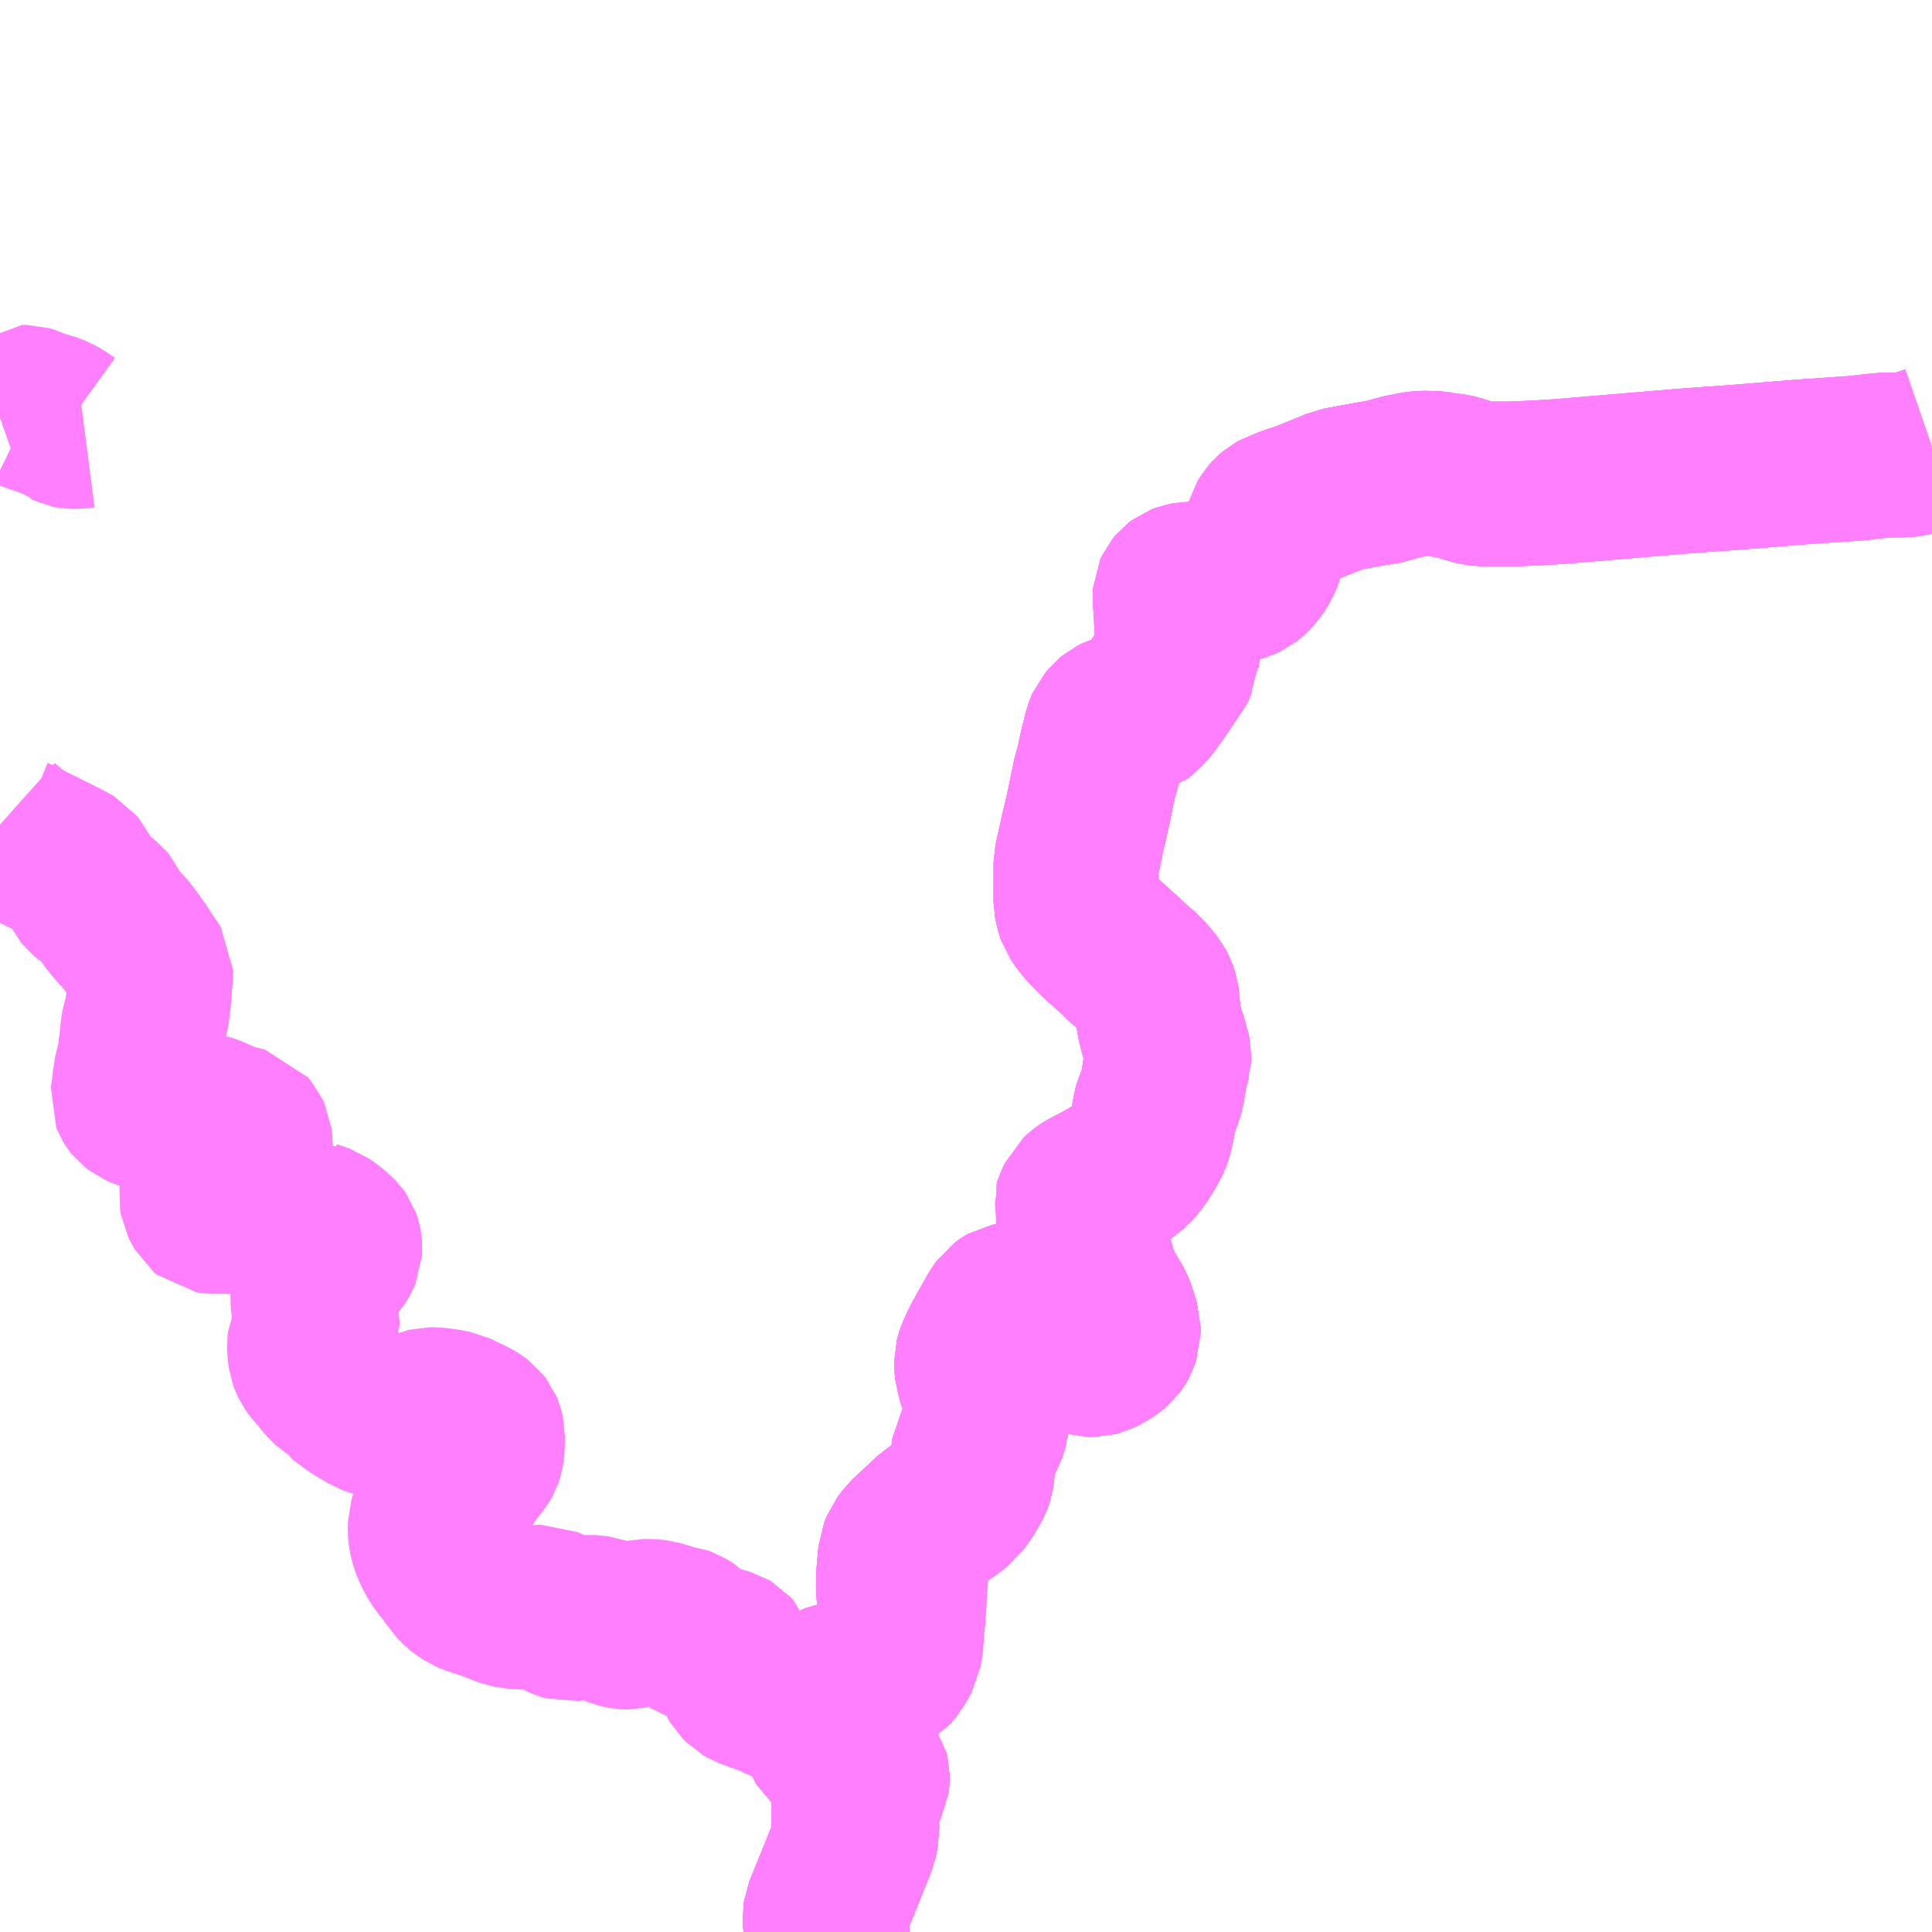 <?xml version="1.0" encoding="UTF-8"?>
<svg  xmlns="http://www.w3.org/2000/svg" xmlns:xlink="http://www.w3.org/1999/xlink" xmlns:go="http://purl.org/svgmap/profile" property="N07_001,N07_002,N07_003,N07_004,N07_005,N07_006,N07_007" viewBox="13605.469 -3401.367 8.789 8.789" go:dataArea="13605.46875 -3401.3671875 8.7890625 8.7890625" >
<globalCoordinateSystem srsName="http://purl.org/crs/84" transform="matrix(100.0,0.0,0.0,-100.0,0.0,0.0)" />
<defs>
 <g id="p0" >
  <circle cx="0.0" cy="0.0" r="3" stroke="green" stroke-width="0.75" vector-effect="non-scaling-stroke" />
 </g>
</defs>
<g fill="none" fill-rule="evenodd" stroke="#FF00FF" stroke-width="0.75" opacity="0.5" vector-effect="non-scaling-stroke" stroke-linejoin="bevel" >
<path content="1,三交南紀交通（株）,名古屋南紀高速バス,5.0,5.0,5.0," xlink:title="1" d="M13609.236,-3392.578L13609.232,-3392.585L13609.23,-3392.59L13609.225,-3392.611L13609.223,-3392.647L13609.226,-3392.668L13609.308,-3392.87L13609.357,-3392.992L13609.367,-3393.039L13609.366,-3393.061L13609.352,-3393.093L13609.346,-3393.121L13609.349,-3393.134L13609.354,-3393.152L13609.379,-3393.201L13609.401,-3393.238L13609.412,-3393.26L13609.414,-3393.275L13609.414,-3393.288L13609.411,-3393.3L13609.4,-3393.316L13609.385,-3393.332L13609.371,-3393.345L13609.267,-3393.418L13609.252,-3393.427L13609.241,-3393.437L13609.229,-3393.448L13609.222,-3393.459L13609.216,-3393.477L13609.215,-3393.486L13609.214,-3393.503L13609.216,-3393.506L13609.217,-3393.529L13609.224,-3393.595L13609.225,-3393.602L13609.227,-3393.616L13609.231,-3393.639L13609.235,-3393.67L13609.242,-3393.683L13609.249,-3393.691L13609.261,-3393.698L13609.276,-3393.704L13609.301,-3393.708L13609.319,-3393.71L13609.411,-3393.729L13609.448,-3393.744L13609.477,-3393.757L13609.511,-3393.777L13609.529,-3393.794L13609.543,-3393.819L13609.556,-3393.844L13609.563,-3393.904L13609.565,-3393.985L13609.56,-3394.098L13609.556,-3394.144L13609.558,-3394.21L13609.566,-3394.299L13609.579,-3394.331L13609.603,-3394.363L13609.718,-3394.47L13609.798,-3394.523L13609.841,-3394.564L13609.849,-3394.577L13609.876,-3394.622L13609.885,-3394.641L13609.887,-3394.647L13609.888,-3394.653L13609.893,-3394.689L13609.893,-3394.704L13609.901,-3394.784L13609.944,-3394.852L13609.953,-3394.88L13609.955,-3394.889L13609.956,-3394.891L13609.958,-3394.904L13609.956,-3394.96L13609.952,-3395.036L13609.915,-3395.128L13609.913,-3395.148L13609.913,-3395.179L13609.916,-3395.191L13609.921,-3395.206L13609.935,-3395.236L13609.959,-3395.284L13609.961,-3395.286L13609.976,-3395.314L13609.985,-3395.329L13610.02,-3395.391L13610.035,-3395.412L13610.05,-3395.423L13610.057,-3395.427L13610.072,-3395.43L13610.1,-3395.431L13610.12,-3395.429L13610.146,-3395.423L13610.17,-3395.415L13610.189,-3395.407L13610.231,-3395.383L13610.271,-3395.358L13610.282,-3395.35L13610.293,-3395.339L13610.303,-3395.326L13610.312,-3395.308L13610.318,-3395.286L13610.323,-3395.261L13610.324,-3395.254L13610.326,-3395.251L13610.331,-3395.247L13610.337,-3395.242L13610.377,-3395.22L13610.394,-3395.213L13610.419,-3395.206L13610.446,-3395.206L13610.465,-3395.211L13610.489,-3395.223L13610.517,-3395.241L13610.533,-3395.254L13610.541,-3395.265L13610.546,-3395.274L13610.555,-3395.3L13610.555,-3395.331L13610.545,-3395.363L13610.543,-3395.371L13610.533,-3395.4L13610.524,-3395.422L13610.52,-3395.429L13610.437,-3395.544L13610.42,-3395.635L13610.385,-3395.758L13610.353,-3395.85L13610.371,-3395.896L13610.38,-3395.915L13610.395,-3395.929L13610.403,-3395.936L13610.413,-3395.943L13610.445,-3395.96L13610.487,-3395.982L13610.501,-3395.99L13610.531,-3396.007L13610.586,-3396.044L13610.608,-3396.063L13610.617,-3396.071L13610.622,-3396.076L13610.644,-3396.104L13610.663,-3396.133L13610.671,-3396.146L13610.693,-3396.186L13610.699,-3396.202L13610.704,-3396.22L13610.707,-3396.232L13610.718,-3396.285L13610.723,-3396.316L13610.729,-3396.337L13610.743,-3396.369L13610.756,-3396.41L13610.769,-3396.493L13610.787,-3396.559L13610.779,-3396.598L13610.775,-3396.606L13610.764,-3396.648L13610.758,-3396.66L13610.751,-3396.685L13610.742,-3396.721L13610.737,-3396.759L13610.734,-3396.797L13610.731,-3396.825L13610.73,-3396.832L13610.723,-3396.853L13610.712,-3396.874L13610.679,-3396.914L13610.649,-3396.944L13610.596,-3396.989L13610.57,-3397.015L13610.558,-3397.026L13610.537,-3397.045L13610.468,-3397.107L13610.422,-3397.154L13610.399,-3397.182L13610.378,-3397.213L13610.372,-3397.23L13610.368,-3397.247L13610.367,-3397.253L13610.366,-3397.255L13610.364,-3397.265L13610.364,-3397.442L13610.385,-3397.537L13610.39,-3397.557L13610.395,-3397.584L13610.404,-3397.618L13610.428,-3397.726L13610.432,-3397.747L13610.449,-3397.829L13610.465,-3397.886L13610.477,-3397.944L13610.5,-3398.038L13610.503,-3398.046L13610.51,-3398.062L13610.529,-3398.085L13610.541,-3398.095L13610.555,-3398.102L13610.571,-3398.107L13610.595,-3398.112L13610.607,-3398.115L13610.621,-3398.12L13610.651,-3398.129L13610.658,-3398.134L13610.672,-3398.149L13610.686,-3398.164L13610.731,-3398.226L13610.813,-3398.348L13610.827,-3398.372L13610.827,-3398.398L13610.821,-3398.548L13610.815,-3398.653L13610.816,-3398.668L13610.821,-3398.679L13610.831,-3398.691L13610.843,-3398.7L13610.856,-3398.705L13610.877,-3398.709L13610.912,-3398.709L13610.919,-3398.708L13610.971,-3398.709L13611.021,-3398.715L13611.028,-3398.715L13611.052,-3398.72L13611.09,-3398.727L13611.116,-3398.735L13611.135,-3398.744L13611.15,-3398.756L13611.172,-3398.779L13611.193,-3398.811L13611.204,-3398.837L13611.216,-3398.875L13611.224,-3398.91L13611.23,-3398.956L13611.237,-3398.982L13611.251,-3399.005L13611.26,-3399.015L13611.274,-3399.027L13611.285,-3399.033L13611.303,-3399.039L13611.341,-3399.055L13611.405,-3399.076L13611.461,-3399.099L13611.524,-3399.124L13611.559,-3399.139L13611.689,-3399.163L13611.716,-3399.168L13611.745,-3399.171L13611.766,-3399.176L13611.802,-3399.186L13611.815,-3399.189L13611.837,-3399.197L13611.872,-3399.203L13611.918,-3399.212L13611.946,-3399.214L13611.991,-3399.213L13612.029,-3399.209L13612.032,-3399.207L13612.07,-3399.202L13612.083,-3399.2L13612.096,-3399.197L13612.14,-3399.183L13612.158,-3399.176L13612.215,-3399.165L13612.236,-3399.165L13612.338,-3399.165L13612.455,-3399.17L13612.57,-3399.177L13612.688,-3399.187L13612.95,-3399.209L13613.126,-3399.224L13613.235,-3399.232L13613.35,-3399.24L13613.671,-3399.266L13613.932,-3399.284L13613.958,-3399.288L13614.024,-3399.295L13614.057,-3399.297L13614.131,-3399.298L13614.165,-3399.302L13614.197,-3399.311L13614.258,-3399.332"/>
<path content="1,三重交通（株）,勝浦・南紀～横浜・東京・大宮,1.0,1.0,1.0," xlink:title="1" d="M13614.258,-3399.332L13614.197,-3399.311L13614.165,-3399.302L13614.131,-3399.298L13614.057,-3399.297L13614.024,-3399.295L13613.958,-3399.288L13613.932,-3399.284L13613.671,-3399.266L13613.35,-3399.24L13613.235,-3399.232L13613.126,-3399.224L13612.95,-3399.209L13612.688,-3399.187L13612.57,-3399.177L13612.455,-3399.17L13612.338,-3399.165L13612.236,-3399.165L13612.215,-3399.165L13612.158,-3399.176L13612.14,-3399.183L13612.096,-3399.197L13612.083,-3399.2L13612.07,-3399.202L13612.032,-3399.207L13612.029,-3399.209L13611.991,-3399.213L13611.946,-3399.214L13611.918,-3399.212L13611.872,-3399.203L13611.837,-3399.197L13611.815,-3399.189L13611.802,-3399.186L13611.766,-3399.176L13611.745,-3399.171L13611.716,-3399.168L13611.689,-3399.163L13611.559,-3399.139L13611.524,-3399.124L13611.461,-3399.099L13611.405,-3399.076L13611.341,-3399.055L13611.303,-3399.039L13611.285,-3399.033L13611.274,-3399.027L13611.26,-3399.015L13611.251,-3399.005L13611.237,-3398.982L13611.23,-3398.956L13611.224,-3398.91L13611.216,-3398.875L13611.204,-3398.837L13611.193,-3398.811L13611.172,-3398.779L13611.15,-3398.756L13611.135,-3398.744L13611.116,-3398.735L13611.09,-3398.727L13611.052,-3398.72L13611.028,-3398.715L13611.021,-3398.715L13610.971,-3398.709L13610.919,-3398.708L13610.912,-3398.709L13610.877,-3398.709L13610.856,-3398.705L13610.843,-3398.7L13610.831,-3398.691L13610.821,-3398.679L13610.816,-3398.668L13610.815,-3398.653L13610.821,-3398.548L13610.827,-3398.398L13610.827,-3398.372L13610.813,-3398.348L13610.731,-3398.226L13610.686,-3398.164L13610.672,-3398.149L13610.658,-3398.134L13610.651,-3398.129L13610.621,-3398.12L13610.607,-3398.115L13610.595,-3398.112L13610.571,-3398.107L13610.555,-3398.102L13610.541,-3398.095L13610.529,-3398.085L13610.51,-3398.062L13610.503,-3398.046L13610.5,-3398.038L13610.477,-3397.944L13610.465,-3397.886L13610.449,-3397.829L13610.432,-3397.747L13610.428,-3397.726L13610.404,-3397.618L13610.395,-3397.584L13610.39,-3397.557L13610.385,-3397.537L13610.364,-3397.442L13610.364,-3397.319L13610.364,-3397.265L13610.366,-3397.255L13610.367,-3397.253L13610.368,-3397.247L13610.372,-3397.23L13610.378,-3397.213L13610.399,-3397.182L13610.422,-3397.154L13610.468,-3397.107L13610.537,-3397.045L13610.558,-3397.026L13610.57,-3397.015L13610.596,-3396.989L13610.649,-3396.944L13610.679,-3396.914L13610.712,-3396.874L13610.723,-3396.853L13610.73,-3396.832L13610.731,-3396.825L13610.734,-3396.797L13610.737,-3396.759L13610.742,-3396.721L13610.751,-3396.685L13610.758,-3396.66L13610.764,-3396.648L13610.775,-3396.606L13610.779,-3396.598L13610.787,-3396.559L13610.769,-3396.493L13610.756,-3396.41L13610.743,-3396.369L13610.729,-3396.337L13610.723,-3396.316L13610.718,-3396.285L13610.704,-3396.22L13610.699,-3396.202L13610.693,-3396.186L13610.671,-3396.146L13610.663,-3396.133L13610.644,-3396.104L13610.622,-3396.076L13610.617,-3396.071L13610.608,-3396.063L13610.586,-3396.044L13610.531,-3396.007L13610.501,-3395.99L13610.487,-3395.982L13610.445,-3395.96L13610.413,-3395.943L13610.403,-3395.936L13610.395,-3395.929L13610.38,-3395.915L13610.371,-3395.896L13610.353,-3395.85L13610.385,-3395.758L13610.42,-3395.635L13610.437,-3395.544L13610.52,-3395.429L13610.524,-3395.422L13610.533,-3395.4L13610.543,-3395.371L13610.545,-3395.363L13610.555,-3395.331L13610.555,-3395.3L13610.546,-3395.274L13610.541,-3395.265L13610.533,-3395.254L13610.517,-3395.241L13610.489,-3395.223L13610.465,-3395.211L13610.446,-3395.206L13610.419,-3395.206L13610.394,-3395.213L13610.377,-3395.22L13610.337,-3395.242L13610.331,-3395.247L13610.326,-3395.251L13610.324,-3395.254L13610.323,-3395.261L13610.318,-3395.286L13610.312,-3395.308L13610.303,-3395.326L13610.293,-3395.339L13610.282,-3395.35L13610.271,-3395.358L13610.231,-3395.383L13610.189,-3395.407L13610.17,-3395.415L13610.146,-3395.423L13610.12,-3395.429L13610.1,-3395.431L13610.072,-3395.43L13610.057,-3395.427L13610.05,-3395.423L13610.035,-3395.412L13610.02,-3395.391L13609.985,-3395.329L13609.976,-3395.314L13609.961,-3395.286L13609.959,-3395.284L13609.935,-3395.236L13609.921,-3395.206L13609.916,-3395.191L13609.913,-3395.179L13609.913,-3395.148L13609.915,-3395.128L13609.952,-3395.036L13609.956,-3394.96L13609.958,-3394.904L13609.956,-3394.891L13609.955,-3394.889L13609.953,-3394.88L13609.944,-3394.852L13609.901,-3394.784L13609.893,-3394.704L13609.893,-3394.689L13609.888,-3394.653L13609.887,-3394.647L13609.885,-3394.641L13609.876,-3394.622L13609.849,-3394.577L13609.841,-3394.564L13609.798,-3394.523L13609.718,-3394.47L13609.603,-3394.363L13609.579,-3394.331L13609.566,-3394.299L13609.558,-3394.21L13609.556,-3394.144L13609.56,-3394.098L13609.565,-3393.985L13609.563,-3393.904L13609.556,-3393.844L13609.543,-3393.819L13609.529,-3393.794L13609.511,-3393.777L13609.477,-3393.757L13609.448,-3393.744L13609.411,-3393.729L13609.319,-3393.71L13609.301,-3393.708L13609.276,-3393.704L13609.261,-3393.698L13609.249,-3393.691L13609.242,-3393.683L13609.235,-3393.67L13609.231,-3393.639L13609.227,-3393.616L13609.225,-3393.602L13609.224,-3393.595L13609.217,-3393.529L13609.216,-3393.506L13609.214,-3393.503L13609.215,-3393.486L13609.216,-3393.477L13609.222,-3393.459L13609.229,-3393.448L13609.241,-3393.437L13609.252,-3393.427L13609.267,-3393.418L13609.371,-3393.345L13609.385,-3393.332L13609.4,-3393.316L13609.411,-3393.3L13609.414,-3393.288L13609.414,-3393.275L13609.412,-3393.26L13609.401,-3393.238L13609.379,-3393.201L13609.354,-3393.152L13609.349,-3393.134L13609.346,-3393.121L13609.352,-3393.093L13609.366,-3393.061L13609.367,-3393.039L13609.357,-3392.992L13609.308,-3392.87L13609.226,-3392.668L13609.223,-3392.647L13609.225,-3392.611L13609.23,-3392.59L13609.232,-3392.585L13609.236,-3392.578"/>
<path content="1,三重交通（株）,津～尾鷲・熊野,9.0,9.0,9.0," xlink:title="1" d="M13609.224,-3393.595L13609.217,-3393.529L13609.216,-3393.506L13609.214,-3393.503L13609.215,-3393.486L13609.216,-3393.477L13609.222,-3393.459L13609.229,-3393.448L13609.241,-3393.437L13609.252,-3393.427L13609.267,-3393.418L13609.371,-3393.345L13609.385,-3393.332L13609.4,-3393.316L13609.411,-3393.3L13609.414,-3393.288L13609.414,-3393.275L13609.412,-3393.26L13609.401,-3393.238L13609.379,-3393.201L13609.354,-3393.152L13609.349,-3393.134L13609.346,-3393.121L13609.352,-3393.093L13609.366,-3393.061L13609.367,-3393.039L13609.357,-3392.992L13609.308,-3392.87L13609.226,-3392.668L13609.223,-3392.647L13609.225,-3392.611L13609.23,-3392.59L13609.232,-3392.585L13609.236,-3392.578"/>
<path content="1,三重交通（株）,津～尾鷲・熊野,9.0,9.0,9.0," xlink:title="1" d="M13609.224,-3393.595L13609.213,-3393.593L13609.132,-3393.617"/>
<path content="1,三重交通（株）,津～尾鷲・熊野,9.0,9.0,9.0," xlink:title="1" d="M13614.258,-3399.332L13614.197,-3399.311L13614.165,-3399.302L13614.131,-3399.298L13614.057,-3399.297L13614.024,-3399.295L13613.958,-3399.288L13613.932,-3399.284L13613.671,-3399.266L13613.35,-3399.24L13613.235,-3399.232L13613.126,-3399.224L13612.95,-3399.209L13612.688,-3399.187L13612.57,-3399.177L13612.455,-3399.17L13612.338,-3399.165L13612.236,-3399.165L13612.215,-3399.165L13612.158,-3399.176L13612.14,-3399.183L13612.096,-3399.197L13612.083,-3399.2L13612.07,-3399.202L13612.032,-3399.207L13612.029,-3399.209L13611.991,-3399.213L13611.946,-3399.214L13611.918,-3399.212L13611.872,-3399.203L13611.837,-3399.197L13611.815,-3399.189L13611.802,-3399.186L13611.766,-3399.176L13611.745,-3399.171L13611.716,-3399.168L13611.689,-3399.163L13611.559,-3399.139L13611.524,-3399.124L13611.461,-3399.099L13611.405,-3399.076L13611.341,-3399.055L13611.303,-3399.039L13611.285,-3399.033L13611.274,-3399.027L13611.26,-3399.015L13611.251,-3399.005L13611.237,-3398.982L13611.23,-3398.956L13611.224,-3398.91L13611.216,-3398.875L13611.204,-3398.837L13611.193,-3398.811L13611.172,-3398.779L13611.15,-3398.756L13611.135,-3398.744L13611.116,-3398.735L13611.09,-3398.727L13611.052,-3398.72L13611.028,-3398.715L13611.021,-3398.715L13610.971,-3398.709L13610.919,-3398.708L13610.912,-3398.709L13610.877,-3398.709L13610.856,-3398.705L13610.843,-3398.7L13610.831,-3398.691L13610.821,-3398.679L13610.816,-3398.668L13610.815,-3398.653L13610.821,-3398.548L13610.827,-3398.398L13610.827,-3398.372L13610.813,-3398.348L13610.731,-3398.226L13610.686,-3398.164L13610.672,-3398.149L13610.658,-3398.134L13610.651,-3398.129L13610.621,-3398.12L13610.607,-3398.115L13610.595,-3398.112L13610.571,-3398.107L13610.555,-3398.102L13610.541,-3398.095L13610.529,-3398.085L13610.51,-3398.062L13610.503,-3398.046L13610.5,-3398.038L13610.477,-3397.944L13610.465,-3397.886L13610.449,-3397.829L13610.432,-3397.747L13610.428,-3397.726L13610.404,-3397.618L13610.395,-3397.584L13610.39,-3397.557L13610.385,-3397.537L13610.364,-3397.442L13610.364,-3397.265L13610.366,-3397.255L13610.367,-3397.253L13610.368,-3397.247L13610.372,-3397.23L13610.378,-3397.213L13610.399,-3397.182L13610.422,-3397.154L13610.468,-3397.107L13610.537,-3397.045L13610.558,-3397.026L13610.57,-3397.015L13610.596,-3396.989L13610.649,-3396.944L13610.679,-3396.914L13610.712,-3396.874L13610.723,-3396.853L13610.73,-3396.832L13610.731,-3396.825L13610.734,-3396.797L13610.737,-3396.759L13610.742,-3396.721L13610.751,-3396.685L13610.758,-3396.66L13610.764,-3396.648L13610.775,-3396.606L13610.779,-3396.598L13610.787,-3396.559L13610.769,-3396.493L13610.756,-3396.41L13610.743,-3396.369L13610.729,-3396.337L13610.723,-3396.316L13610.718,-3396.285L13610.707,-3396.232L13610.704,-3396.22L13610.699,-3396.202L13610.693,-3396.186L13610.671,-3396.146L13610.663,-3396.133L13610.644,-3396.104L13610.622,-3396.076L13610.617,-3396.071L13610.608,-3396.063L13610.586,-3396.044L13610.531,-3396.007L13610.501,-3395.99L13610.487,-3395.982L13610.445,-3395.96L13610.413,-3395.943L13610.403,-3395.936L13610.395,-3395.929L13610.38,-3395.915L13610.371,-3395.896L13610.353,-3395.85L13610.385,-3395.758L13610.42,-3395.635L13610.437,-3395.544L13610.52,-3395.429L13610.524,-3395.422L13610.533,-3395.4L13610.543,-3395.371L13610.545,-3395.363L13610.555,-3395.331L13610.555,-3395.3L13610.546,-3395.274L13610.541,-3395.265L13610.533,-3395.254L13610.517,-3395.241L13610.489,-3395.223L13610.465,-3395.211L13610.446,-3395.206L13610.419,-3395.206L13610.394,-3395.213L13610.377,-3395.22L13610.337,-3395.242L13610.331,-3395.247L13610.326,-3395.251L13610.324,-3395.254L13610.323,-3395.261L13610.318,-3395.286L13610.312,-3395.308L13610.303,-3395.326L13610.293,-3395.339L13610.282,-3395.35L13610.271,-3395.358L13610.231,-3395.383L13610.189,-3395.407L13610.17,-3395.415L13610.146,-3395.423L13610.12,-3395.429L13610.1,-3395.431L13610.072,-3395.43L13610.057,-3395.427L13610.05,-3395.423L13610.035,-3395.412L13610.02,-3395.391L13609.985,-3395.329L13609.976,-3395.314L13609.961,-3395.286L13609.959,-3395.284L13609.935,-3395.236L13609.921,-3395.206L13609.916,-3395.191L13609.913,-3395.179L13609.913,-3395.148L13609.915,-3395.128L13609.952,-3395.036L13609.956,-3394.96L13609.958,-3394.904L13609.956,-3394.891L13609.955,-3394.889L13609.953,-3394.88L13609.944,-3394.852L13609.901,-3394.784L13609.893,-3394.704L13609.893,-3394.689L13609.888,-3394.653L13609.887,-3394.647L13609.885,-3394.641L13609.876,-3394.622L13609.849,-3394.577L13609.841,-3394.564L13609.798,-3394.523L13609.718,-3394.47L13609.603,-3394.363L13609.579,-3394.331L13609.566,-3394.299L13609.558,-3394.21L13609.556,-3394.144L13609.56,-3394.098L13609.565,-3393.985L13609.563,-3393.904L13609.556,-3393.844L13609.543,-3393.819L13609.529,-3393.794L13609.511,-3393.777L13609.477,-3393.757L13609.448,-3393.744L13609.411,-3393.729L13609.319,-3393.71L13609.301,-3393.708L13609.276,-3393.704L13609.261,-3393.698L13609.249,-3393.691L13609.242,-3393.683L13609.235,-3393.67L13609.231,-3393.639L13609.227,-3393.616L13609.225,-3393.602L13609.224,-3393.595"/>
<path content="1,三重交通（株）,熊野新宮線_02_on,20.5,15.0,15.0," xlink:title="1" d="M13609.224,-3393.595L13609.234,-3393.586L13609.262,-3393.557L13609.27,-3393.524L13609.272,-3393.512L13609.273,-3393.509L13609.273,-3393.483L13609.268,-3393.46L13609.267,-3393.418L13609.371,-3393.345L13609.385,-3393.332L13609.4,-3393.316L13609.411,-3393.3L13609.414,-3393.288L13609.414,-3393.275L13609.412,-3393.26L13609.401,-3393.238L13609.379,-3393.201L13609.354,-3393.152L13609.349,-3393.134L13609.346,-3393.121L13609.352,-3393.093L13609.366,-3393.061L13609.367,-3393.039L13609.357,-3392.992L13609.308,-3392.87L13609.226,-3392.668L13609.223,-3392.647L13609.225,-3392.611L13609.23,-3392.59L13609.232,-3392.585L13609.236,-3392.578"/>
<path content="1,三重交通（株）,熊野新宮線_02_on,20.5,15.0,15.0," xlink:title="1" d="M13609.224,-3393.595L13609.213,-3393.593L13609.132,-3393.617"/>
<path content="1,三重交通（株）,熊野新宮線_02_on,20.5,15.0,15.0," xlink:title="1" d="M13610.827,-3398.372L13610.813,-3398.348L13610.731,-3398.226L13610.686,-3398.164L13610.672,-3398.149L13610.658,-3398.134L13610.651,-3398.129L13610.621,-3398.12L13610.607,-3398.115L13610.595,-3398.112L13610.571,-3398.107L13610.555,-3398.102L13610.541,-3398.095L13610.529,-3398.085L13610.51,-3398.062L13610.503,-3398.046L13610.5,-3398.038L13610.477,-3397.944L13610.465,-3397.886L13610.449,-3397.829L13610.432,-3397.747L13610.428,-3397.726L13610.404,-3397.618L13610.395,-3397.584L13610.39,-3397.557L13610.385,-3397.537L13610.364,-3397.442L13610.364,-3397.319L13610.364,-3397.265L13610.366,-3397.255L13610.367,-3397.253L13610.368,-3397.247L13610.372,-3397.23L13610.378,-3397.213L13610.399,-3397.182L13610.422,-3397.154L13610.468,-3397.107L13610.537,-3397.045L13610.558,-3397.026L13610.57,-3397.015L13610.596,-3396.989L13610.649,-3396.944L13610.679,-3396.914L13610.712,-3396.874L13610.723,-3396.853L13610.73,-3396.832L13610.731,-3396.825L13610.734,-3396.797L13610.737,-3396.759L13610.742,-3396.721L13610.751,-3396.685L13610.758,-3396.66L13610.764,-3396.648L13610.775,-3396.606L13610.779,-3396.598L13610.787,-3396.559L13610.769,-3396.493L13610.756,-3396.41L13610.743,-3396.369L13610.729,-3396.337L13610.723,-3396.316L13610.718,-3396.285L13610.707,-3396.232L13610.699,-3396.202L13610.693,-3396.186L13610.671,-3396.146L13610.663,-3396.133L13610.644,-3396.104L13610.622,-3396.076L13610.617,-3396.071L13610.608,-3396.063L13610.586,-3396.044L13610.531,-3396.007L13610.501,-3395.99L13610.487,-3395.982L13610.445,-3395.96L13610.413,-3395.943L13610.403,-3395.936L13610.395,-3395.929L13610.38,-3395.915L13610.371,-3395.896L13610.353,-3395.85L13610.385,-3395.758L13610.42,-3395.635L13610.437,-3395.544L13610.52,-3395.429L13610.524,-3395.422L13610.533,-3395.4L13610.543,-3395.371L13610.545,-3395.363L13610.555,-3395.331L13610.555,-3395.3L13610.546,-3395.274L13610.541,-3395.265L13610.533,-3395.254L13610.517,-3395.241L13610.489,-3395.223L13610.465,-3395.211L13610.446,-3395.206L13610.419,-3395.206L13610.394,-3395.213L13610.377,-3395.22L13610.337,-3395.242L13610.331,-3395.247L13610.326,-3395.251L13610.324,-3395.254L13610.323,-3395.261L13610.318,-3395.286L13610.312,-3395.308L13610.303,-3395.326L13610.293,-3395.339L13610.282,-3395.35L13610.271,-3395.358L13610.231,-3395.383L13610.189,-3395.407L13610.17,-3395.415L13610.146,-3395.423L13610.12,-3395.429L13610.1,-3395.431L13610.072,-3395.43L13610.057,-3395.427L13610.05,-3395.423L13610.035,-3395.412L13610.02,-3395.391L13609.985,-3395.329L13609.976,-3395.314L13609.961,-3395.286L13609.959,-3395.284L13609.935,-3395.236L13609.921,-3395.206L13609.916,-3395.191L13609.913,-3395.179L13609.913,-3395.148L13609.915,-3395.128L13609.952,-3395.036L13609.956,-3394.96L13609.958,-3394.904L13609.956,-3394.891L13609.955,-3394.889L13609.953,-3394.88L13609.944,-3394.852L13609.901,-3394.784L13609.893,-3394.704L13609.893,-3394.689L13609.888,-3394.653L13609.887,-3394.647L13609.885,-3394.641L13609.876,-3394.622L13609.849,-3394.577L13609.841,-3394.564L13609.798,-3394.523L13609.718,-3394.47L13609.603,-3394.363L13609.579,-3394.331L13609.566,-3394.299L13609.558,-3394.21L13609.556,-3394.144L13609.56,-3394.098L13609.565,-3393.985L13609.563,-3393.904L13609.556,-3393.844L13609.543,-3393.819L13609.529,-3393.794L13609.511,-3393.777L13609.477,-3393.757L13609.448,-3393.744L13609.411,-3393.729L13609.319,-3393.71L13609.301,-3393.708L13609.276,-3393.704L13609.261,-3393.698L13609.249,-3393.691L13609.242,-3393.683L13609.235,-3393.67L13609.231,-3393.639L13609.227,-3393.616L13609.225,-3393.602L13609.224,-3393.595"/>
<path content="1,三重交通（株）,熊野新宮線_03_on,20.5,15.0,15.0," xlink:title="1" d="M13609.224,-3393.595L13609.234,-3393.586L13609.262,-3393.557L13609.27,-3393.524L13609.272,-3393.512L13609.273,-3393.509L13609.273,-3393.483L13609.268,-3393.46L13609.267,-3393.418L13609.371,-3393.345L13609.385,-3393.332L13609.4,-3393.316L13609.411,-3393.3L13609.414,-3393.288L13609.414,-3393.275L13609.412,-3393.26L13609.401,-3393.238L13609.379,-3393.201L13609.354,-3393.152L13609.349,-3393.134L13609.346,-3393.121L13609.352,-3393.093L13609.366,-3393.061L13609.367,-3393.039L13609.357,-3392.992L13609.308,-3392.87L13609.226,-3392.668L13609.223,-3392.647L13609.225,-3392.611L13609.23,-3392.59L13609.232,-3392.585L13609.236,-3392.578"/>
<path content="1,三重交通（株）,熊野新宮線_03_on,20.5,15.0,15.0," xlink:title="1" d="M13609.224,-3393.595L13609.213,-3393.593L13609.132,-3393.617"/>
<path content="1,三重交通（株）,熊野新宮線_03_on,20.5,15.0,15.0," xlink:title="1" d="M13610.827,-3398.372L13610.813,-3398.348L13610.731,-3398.226L13610.686,-3398.164L13610.672,-3398.149L13610.658,-3398.134L13610.651,-3398.129L13610.621,-3398.12L13610.607,-3398.115L13610.595,-3398.112L13610.571,-3398.107L13610.555,-3398.102L13610.541,-3398.095L13610.529,-3398.085L13610.51,-3398.062L13610.503,-3398.046L13610.5,-3398.038L13610.477,-3397.944L13610.465,-3397.886L13610.449,-3397.829L13610.432,-3397.747L13610.428,-3397.726L13610.404,-3397.618L13610.395,-3397.584L13610.39,-3397.557L13610.385,-3397.537L13610.364,-3397.442L13610.364,-3397.319L13610.364,-3397.265L13610.366,-3397.255L13610.367,-3397.253L13610.368,-3397.247L13610.372,-3397.23L13610.378,-3397.213L13610.399,-3397.182L13610.422,-3397.154L13610.468,-3397.107L13610.537,-3397.045L13610.558,-3397.026L13610.57,-3397.015L13610.596,-3396.989L13610.649,-3396.944L13610.679,-3396.914L13610.712,-3396.874L13610.723,-3396.853L13610.73,-3396.832L13610.731,-3396.825L13610.734,-3396.797L13610.737,-3396.759L13610.742,-3396.721L13610.751,-3396.685L13610.758,-3396.66L13610.764,-3396.648L13610.775,-3396.606L13610.779,-3396.598L13610.787,-3396.559L13610.769,-3396.493L13610.756,-3396.41L13610.743,-3396.369L13610.729,-3396.337L13610.723,-3396.316L13610.718,-3396.285L13610.707,-3396.232L13610.699,-3396.202L13610.693,-3396.186L13610.671,-3396.146L13610.663,-3396.133L13610.644,-3396.104L13610.622,-3396.076L13610.617,-3396.071L13610.608,-3396.063L13610.586,-3396.044L13610.531,-3396.007L13610.501,-3395.99L13610.487,-3395.982L13610.445,-3395.96L13610.413,-3395.943L13610.403,-3395.936L13610.395,-3395.929L13610.38,-3395.915L13610.371,-3395.896L13610.353,-3395.85L13610.385,-3395.758L13610.42,-3395.635L13610.437,-3395.544L13610.52,-3395.429L13610.524,-3395.422L13610.533,-3395.4L13610.543,-3395.371L13610.545,-3395.363L13610.555,-3395.331L13610.555,-3395.3L13610.546,-3395.274L13610.541,-3395.265L13610.533,-3395.254L13610.517,-3395.241L13610.489,-3395.223L13610.465,-3395.211L13610.446,-3395.206L13610.419,-3395.206L13610.394,-3395.213L13610.377,-3395.22L13610.337,-3395.242L13610.331,-3395.247L13610.326,-3395.251L13610.324,-3395.254L13610.323,-3395.261L13610.318,-3395.286L13610.312,-3395.308L13610.303,-3395.326L13610.293,-3395.339L13610.282,-3395.35L13610.271,-3395.358L13610.231,-3395.383L13610.189,-3395.407L13610.17,-3395.415L13610.146,-3395.423L13610.12,-3395.429L13610.1,-3395.431L13610.072,-3395.43L13610.057,-3395.427L13610.05,-3395.423L13610.035,-3395.412L13610.02,-3395.391L13609.985,-3395.329L13609.976,-3395.314L13609.961,-3395.286L13609.959,-3395.284L13609.935,-3395.236L13609.921,-3395.206L13609.916,-3395.191L13609.913,-3395.179L13609.913,-3395.148L13609.915,-3395.128L13609.952,-3395.036L13609.956,-3394.96L13609.958,-3394.904L13609.956,-3394.891L13609.955,-3394.889L13609.953,-3394.88L13609.944,-3394.852L13609.901,-3394.784L13609.893,-3394.704L13609.893,-3394.689L13609.888,-3394.653L13609.887,-3394.647L13609.885,-3394.641L13609.876,-3394.622L13609.849,-3394.577L13609.841,-3394.564L13609.798,-3394.523L13609.718,-3394.47L13609.603,-3394.363L13609.579,-3394.331L13609.566,-3394.299L13609.558,-3394.21L13609.556,-3394.144L13609.56,-3394.098L13609.565,-3393.985L13609.563,-3393.904L13609.556,-3393.844L13609.543,-3393.819L13609.529,-3393.794L13609.511,-3393.777L13609.477,-3393.757L13609.448,-3393.744L13609.411,-3393.729L13609.319,-3393.71L13609.301,-3393.708L13609.276,-3393.704L13609.261,-3393.698L13609.249,-3393.691L13609.242,-3393.683L13609.235,-3393.67L13609.231,-3393.639L13609.227,-3393.616L13609.225,-3393.602L13609.224,-3393.595"/>
<path content="1,西武観光バス,大宮・池袋・横浜～南紀勝浦線,1.0,1.0,1.0," xlink:title="1" d="M13614.258,-3399.332L13614.197,-3399.311L13614.165,-3399.302L13614.131,-3399.298L13614.057,-3399.297L13614.024,-3399.295L13613.958,-3399.288L13613.932,-3399.284L13613.671,-3399.266L13613.35,-3399.24L13613.235,-3399.232L13613.126,-3399.224L13612.95,-3399.209L13612.688,-3399.187L13612.57,-3399.177L13612.455,-3399.17L13612.338,-3399.165L13612.236,-3399.165L13612.215,-3399.165L13612.158,-3399.176L13612.14,-3399.183L13612.096,-3399.197L13612.083,-3399.2L13612.07,-3399.202L13612.032,-3399.207L13612.029,-3399.209L13611.991,-3399.213L13611.946,-3399.214L13611.918,-3399.212L13611.872,-3399.203L13611.837,-3399.197L13611.815,-3399.189L13611.802,-3399.186L13611.766,-3399.176L13611.745,-3399.171L13611.716,-3399.168L13611.689,-3399.163L13611.559,-3399.139L13611.524,-3399.124L13611.461,-3399.099L13611.405,-3399.076L13611.341,-3399.055L13611.303,-3399.039L13611.285,-3399.033L13611.274,-3399.027L13611.26,-3399.015L13611.251,-3399.005L13611.237,-3398.982L13611.23,-3398.956L13611.224,-3398.91L13611.216,-3398.875L13611.204,-3398.837L13611.193,-3398.811L13611.172,-3398.779L13611.15,-3398.756L13611.135,-3398.744L13611.116,-3398.735L13611.09,-3398.727L13611.052,-3398.72L13611.028,-3398.715L13611.021,-3398.715L13610.971,-3398.709L13610.919,-3398.708L13610.912,-3398.709L13610.877,-3398.709L13610.856,-3398.705L13610.843,-3398.7L13610.831,-3398.691L13610.821,-3398.679L13610.816,-3398.668L13610.815,-3398.653L13610.821,-3398.548L13610.827,-3398.398L13610.825,-3398.385L13610.827,-3398.372L13610.82,-3398.365L13610.813,-3398.348L13610.731,-3398.226L13610.686,-3398.164L13610.672,-3398.149L13610.658,-3398.134L13610.651,-3398.129L13610.621,-3398.12L13610.607,-3398.115L13610.595,-3398.112L13610.571,-3398.107L13610.555,-3398.102L13610.541,-3398.095L13610.529,-3398.085L13610.51,-3398.062L13610.505,-3398.051L13610.503,-3398.046L13610.5,-3398.038L13610.477,-3397.944L13610.465,-3397.886L13610.458,-3397.851L13610.449,-3397.829L13610.432,-3397.747L13610.428,-3397.726L13610.404,-3397.618L13610.395,-3397.584L13610.39,-3397.557L13610.385,-3397.537L13610.383,-3397.512L13610.382,-3397.504L13610.364,-3397.442L13610.367,-3397.349L13610.364,-3397.319L13610.364,-3397.265L13610.366,-3397.255L13610.367,-3397.253L13610.368,-3397.247L13610.372,-3397.23L13610.378,-3397.213L13610.399,-3397.182L13610.422,-3397.154L13610.468,-3397.107L13610.537,-3397.045L13610.558,-3397.026L13610.57,-3397.015L13610.596,-3396.989L13610.649,-3396.944L13610.679,-3396.914L13610.712,-3396.874L13610.723,-3396.853L13610.73,-3396.832L13610.731,-3396.825L13610.734,-3396.797L13610.737,-3396.759L13610.742,-3396.721L13610.751,-3396.685L13610.758,-3396.66L13610.764,-3396.648L13610.775,-3396.606L13610.779,-3396.598L13610.787,-3396.559L13610.787,-3396.536L13610.769,-3396.493L13610.756,-3396.41L13610.743,-3396.369L13610.729,-3396.337L13610.723,-3396.316L13610.718,-3396.285L13610.71,-3396.243L13610.707,-3396.232L13610.704,-3396.22L13610.699,-3396.202L13610.693,-3396.186L13610.671,-3396.146L13610.663,-3396.133L13610.644,-3396.104L13610.622,-3396.076L13610.617,-3396.071L13610.608,-3396.063L13610.586,-3396.044L13610.531,-3396.007L13610.501,-3395.99L13610.487,-3395.982L13610.445,-3395.96L13610.413,-3395.943L13610.403,-3395.936L13610.395,-3395.929L13610.38,-3395.915L13610.371,-3395.896L13610.37,-3395.869L13610.375,-3395.844L13610.393,-3395.766L13610.418,-3395.68L13610.425,-3395.66L13610.456,-3395.55L13610.462,-3395.535L13610.473,-3395.512L13610.52,-3395.429L13610.524,-3395.422L13610.533,-3395.4L13610.543,-3395.371L13610.545,-3395.363L13610.555,-3395.331L13610.555,-3395.3L13610.546,-3395.274L13610.541,-3395.265L13610.533,-3395.254L13610.517,-3395.241L13610.489,-3395.223L13610.465,-3395.211L13610.446,-3395.206L13610.419,-3395.206L13610.394,-3395.213L13610.377,-3395.22L13610.337,-3395.242L13610.331,-3395.247L13610.326,-3395.251L13610.324,-3395.254L13610.323,-3395.261L13610.318,-3395.286L13610.312,-3395.308L13610.303,-3395.326L13610.293,-3395.339L13610.282,-3395.35L13610.271,-3395.358L13610.231,-3395.383L13610.189,-3395.407L13610.17,-3395.415L13610.146,-3395.423L13610.12,-3395.429L13610.1,-3395.431L13610.072,-3395.43L13610.057,-3395.427L13610.05,-3395.423L13610.035,-3395.412L13610.02,-3395.391L13609.985,-3395.329L13609.976,-3395.314L13609.961,-3395.286L13609.959,-3395.284L13609.935,-3395.236L13609.921,-3395.206L13609.916,-3395.191L13609.913,-3395.179L13609.913,-3395.148L13609.915,-3395.128L13609.924,-3395.094L13609.93,-3395.073L13609.952,-3395.036L13609.956,-3394.96L13609.958,-3394.904L13609.956,-3394.891L13609.955,-3394.889L13609.953,-3394.88L13609.944,-3394.852L13609.934,-3394.83L13609.932,-3394.826L13609.901,-3394.784L13609.899,-3394.754L13609.893,-3394.704L13609.893,-3394.689L13609.888,-3394.653L13609.887,-3394.647L13609.885,-3394.641L13609.876,-3394.622L13609.849,-3394.577L13609.841,-3394.564L13609.821,-3394.536L13609.798,-3394.518L13609.745,-3394.481L13609.697,-3394.444L13609.666,-3394.419L13609.653,-3394.408L13609.63,-3394.379L13609.613,-3394.352L13609.606,-3394.338L13609.599,-3394.314L13609.597,-3394.284L13609.59,-3394.246L13609.59,-3394.21L13609.589,-3394.192L13609.585,-3394.13L13609.579,-3394.028L13609.577,-3393.999L13609.575,-3393.993L13609.567,-3393.885L13609.561,-3393.854L13609.543,-3393.819L13609.529,-3393.794L13609.516,-3393.778L13609.51,-3393.771L13609.467,-3393.748L13609.448,-3393.744L13609.423,-3393.729L13609.412,-3393.727L13609.4,-3393.724L13609.319,-3393.71L13609.301,-3393.708L13609.276,-3393.704L13609.261,-3393.698L13609.249,-3393.691L13609.242,-3393.683L13609.235,-3393.67L13609.231,-3393.639L13609.227,-3393.616L13609.225,-3393.602L13609.224,-3393.595L13609.217,-3393.529L13609.216,-3393.506L13609.214,-3393.503L13609.215,-3393.486L13609.216,-3393.477L13609.222,-3393.459L13609.229,-3393.448L13609.241,-3393.437L13609.252,-3393.427L13609.267,-3393.418L13609.371,-3393.345L13609.385,-3393.332L13609.4,-3393.316L13609.411,-3393.3L13609.414,-3393.288L13609.414,-3393.275L13609.412,-3393.26L13609.401,-3393.238L13609.379,-3393.201L13609.354,-3393.152L13609.349,-3393.134L13609.346,-3393.121L13609.352,-3393.093L13609.366,-3393.061L13609.367,-3393.039L13609.357,-3392.992L13609.308,-3392.87L13609.226,-3392.668L13609.223,-3392.647L13609.225,-3392.611L13609.23,-3392.59L13609.232,-3392.585L13609.233,-3392.579L13609.233,-3392.578"/>
<path content="2,熊野市,飛鳥・五郷線,4.0,4.0,4.0," xlink:title="2" d="M13605.469,-3397.616L13605.544,-3397.549L13605.598,-3397.527L13605.61,-3397.517L13605.719,-3397.463L13605.764,-3397.44L13605.787,-3397.428L13605.799,-3397.421L13605.811,-3397.406L13605.819,-3397.397L13605.829,-3397.375L13605.836,-3397.359L13605.844,-3397.337L13605.852,-3397.321L13605.865,-3397.305L13605.878,-3397.294L13605.916,-3397.271L13605.942,-3397.25L13605.954,-3397.236L13605.964,-3397.213L13605.967,-3397.204L13605.976,-3397.19L13606.011,-3397.148L13606.03,-3397.129L13606.053,-3397.101L13606.076,-3397.069L13606.099,-3397.036L13606.136,-3396.98L13606.15,-3396.96L13606.155,-3396.952L13606.155,-3396.949L13606.155,-3396.94L13606.15,-3396.886L13606.148,-3396.85L13606.144,-3396.812L13606.136,-3396.748L13606.122,-3396.702L13606.119,-3396.685L13606.115,-3396.643L13606.109,-3396.597L13606.108,-3396.576L13606.102,-3396.545L13606.091,-3396.499L13606.088,-3396.487L13606.084,-3396.471L13606.083,-3396.457L13606.081,-3396.43L13606.075,-3396.393L13606.073,-3396.376L13606.077,-3396.366L13606.082,-3396.358L13606.086,-3396.353L13606.103,-3396.34L13606.126,-3396.33L13606.184,-3396.311L13606.198,-3396.306L13606.215,-3396.304L13606.259,-3396.299L13606.284,-3396.297L13606.317,-3396.293L13606.392,-3396.291L13606.405,-3396.29L13606.422,-3396.285L13606.434,-3396.28L13606.463,-3396.265L13606.488,-3396.256L13606.523,-3396.244L13606.579,-3396.229L13606.597,-3396.207L13606.605,-3396.19L13606.608,-3396.162L13606.607,-3396.132L13606.6,-3396.107L13606.59,-3396.085L13606.586,-3396.08L13606.571,-3396.067L13606.503,-3396.009L13606.468,-3395.985L13606.417,-3395.962L13606.408,-3395.959L13606.399,-3395.953L13606.392,-3395.944L13606.386,-3395.933L13606.385,-3395.924L13606.388,-3395.906L13606.399,-3395.884L13606.408,-3395.868L13606.419,-3395.859L13606.432,-3395.857L13606.461,-3395.855L13606.504,-3395.859L13606.531,-3395.855L13606.588,-3395.85L13606.629,-3395.845L13606.648,-3395.839L13606.652,-3395.838L13606.668,-3395.835L13606.748,-3395.834L13606.772,-3395.831L13606.797,-3395.825L13606.816,-3395.82L13606.854,-3395.811L13606.872,-3395.813L13606.888,-3395.804L13606.907,-3395.798L13606.935,-3395.788L13606.955,-3395.774L13606.974,-3395.759L13606.993,-3395.742L13607.004,-3395.731L13607.009,-3395.724L13607.012,-3395.715L13607.014,-3395.703L13607.015,-3395.691L13607.014,-3395.673L13607.008,-3395.659L13606.991,-3395.631L13606.964,-3395.602L13606.944,-3395.584L13606.909,-3395.559L13606.897,-3395.547L13606.893,-3395.535L13606.891,-3395.523L13606.892,-3395.502L13606.893,-3395.437L13606.899,-3395.398L13606.912,-3395.358L13606.912,-3395.339L13606.887,-3395.285L13606.879,-3395.267L13606.877,-3395.249L13606.878,-3395.22L13606.881,-3395.197L13606.887,-3395.18L13606.893,-3395.167L13606.903,-3395.153L13606.934,-3395.119L13606.95,-3395.097L13606.966,-3395.079L13606.976,-3395.07L13607.015,-3395.045L13607.024,-3395.028L13607.064,-3394.998L13607.09,-3394.979L13607.14,-3394.95L13607.158,-3394.939L13607.172,-3394.934L13607.183,-3394.931L13607.194,-3394.93L13607.254,-3394.93L13607.262,-3394.936L13607.314,-3394.929L13607.332,-3394.928L13607.353,-3394.929L13607.362,-3394.932L13607.381,-3394.939L13607.411,-3394.951L13607.423,-3394.954L13607.448,-3394.954L13607.495,-3394.948L13607.536,-3394.94L13607.561,-3394.928L13607.613,-3394.903L13607.633,-3394.891L13607.645,-3394.882L13607.655,-3394.869L13607.66,-3394.857L13607.664,-3394.84L13607.663,-3394.781L13607.659,-3394.754L13607.655,-3394.742L13607.647,-3394.728L13607.608,-3394.68L13607.572,-3394.626L13607.555,-3394.605L13607.53,-3394.577L13607.505,-3394.552L13607.481,-3394.519L13607.468,-3394.505L13607.451,-3394.487L13607.436,-3394.465L13607.432,-3394.453L13607.427,-3394.436L13607.426,-3394.401L13607.428,-3394.381L13607.434,-3394.356L13607.446,-3394.323L13607.461,-3394.294L13607.482,-3394.26L13607.52,-3394.215L13607.542,-3394.179L13607.568,-3394.153L13607.581,-3394.143L13607.603,-3394.129L13607.621,-3394.121L13607.669,-3394.105L13607.719,-3394.089L13607.755,-3394.072L13607.791,-3394.062L13607.809,-3394.058L13607.849,-3394.056L13607.861,-3394.054L13607.911,-3394.055L13607.941,-3394.056L13607.952,-3394.051L13607.981,-3394.038L13608.021,-3394.014L13608.039,-3394.006L13608.056,-3394.001L13608.139,-3394.011L13608.198,-3394.005L13608.249,-3393.985L13608.271,-3393.977L13608.288,-3393.971L13608.302,-3393.967L13608.312,-3393.965L13608.323,-3393.965L13608.337,-3393.968L13608.371,-3393.985L13608.4,-3393.991L13608.425,-3393.991L13608.455,-3393.988L13608.505,-3393.974L13608.52,-3393.967L13608.54,-3393.963L13608.565,-3393.96L13608.579,-3393.955L13608.59,-3393.948L13608.602,-3393.94L13608.624,-3393.917L13608.632,-3393.912L13608.649,-3393.906L13608.681,-3393.903L13608.695,-3393.889L13608.703,-3393.883L13608.715,-3393.876L13608.724,-3393.872L13608.777,-3393.856L13608.789,-3393.849L13608.797,-3393.84L13608.803,-3393.824L13608.806,-3393.809L13608.816,-3393.775L13608.829,-3393.741L13608.84,-3393.723L13608.847,-3393.716L13608.857,-3393.706L13608.874,-3393.696L13608.934,-3393.674L13608.97,-3393.663L13609.015,-3393.64L13609.032,-3393.634L13609.132,-3393.617L13609.213,-3393.593L13609.224,-3393.595L13609.234,-3393.586L13609.262,-3393.557L13609.27,-3393.524L13609.272,-3393.512L13609.273,-3393.509L13609.273,-3393.483L13609.268,-3393.46L13609.267,-3393.418L13609.371,-3393.345L13609.385,-3393.332L13609.4,-3393.316L13609.411,-3393.3L13609.414,-3393.288L13609.414,-3393.275L13609.412,-3393.26L13609.401,-3393.238L13609.379,-3393.201L13609.354,-3393.152L13609.349,-3393.134L13609.346,-3393.121L13609.352,-3393.093L13609.366,-3393.061L13609.367,-3393.039L13609.357,-3392.992L13609.308,-3392.87L13609.226,-3392.668L13609.223,-3392.647L13609.225,-3392.611L13609.23,-3392.59L13609.232,-3392.585L13609.236,-3392.578"/>
<path content="2,熊野市,飛鳥・五郷線,4.0,4.0,4.0," xlink:title="2" d="M13605.851,-3399.431L13605.82,-3399.427L13605.791,-3399.427L13605.786,-3399.428L13605.776,-3399.433L13605.773,-3399.434L13605.748,-3399.452L13605.716,-3399.47L13605.683,-3399.482L13605.643,-3399.491L13605.606,-3399.509L13605.589,-3399.514L13605.57,-3399.514L13605.563,-3399.508L13605.502,-3399.478L13605.489,-3399.473L13605.469,-3399.466"/>
</g>
</svg>
